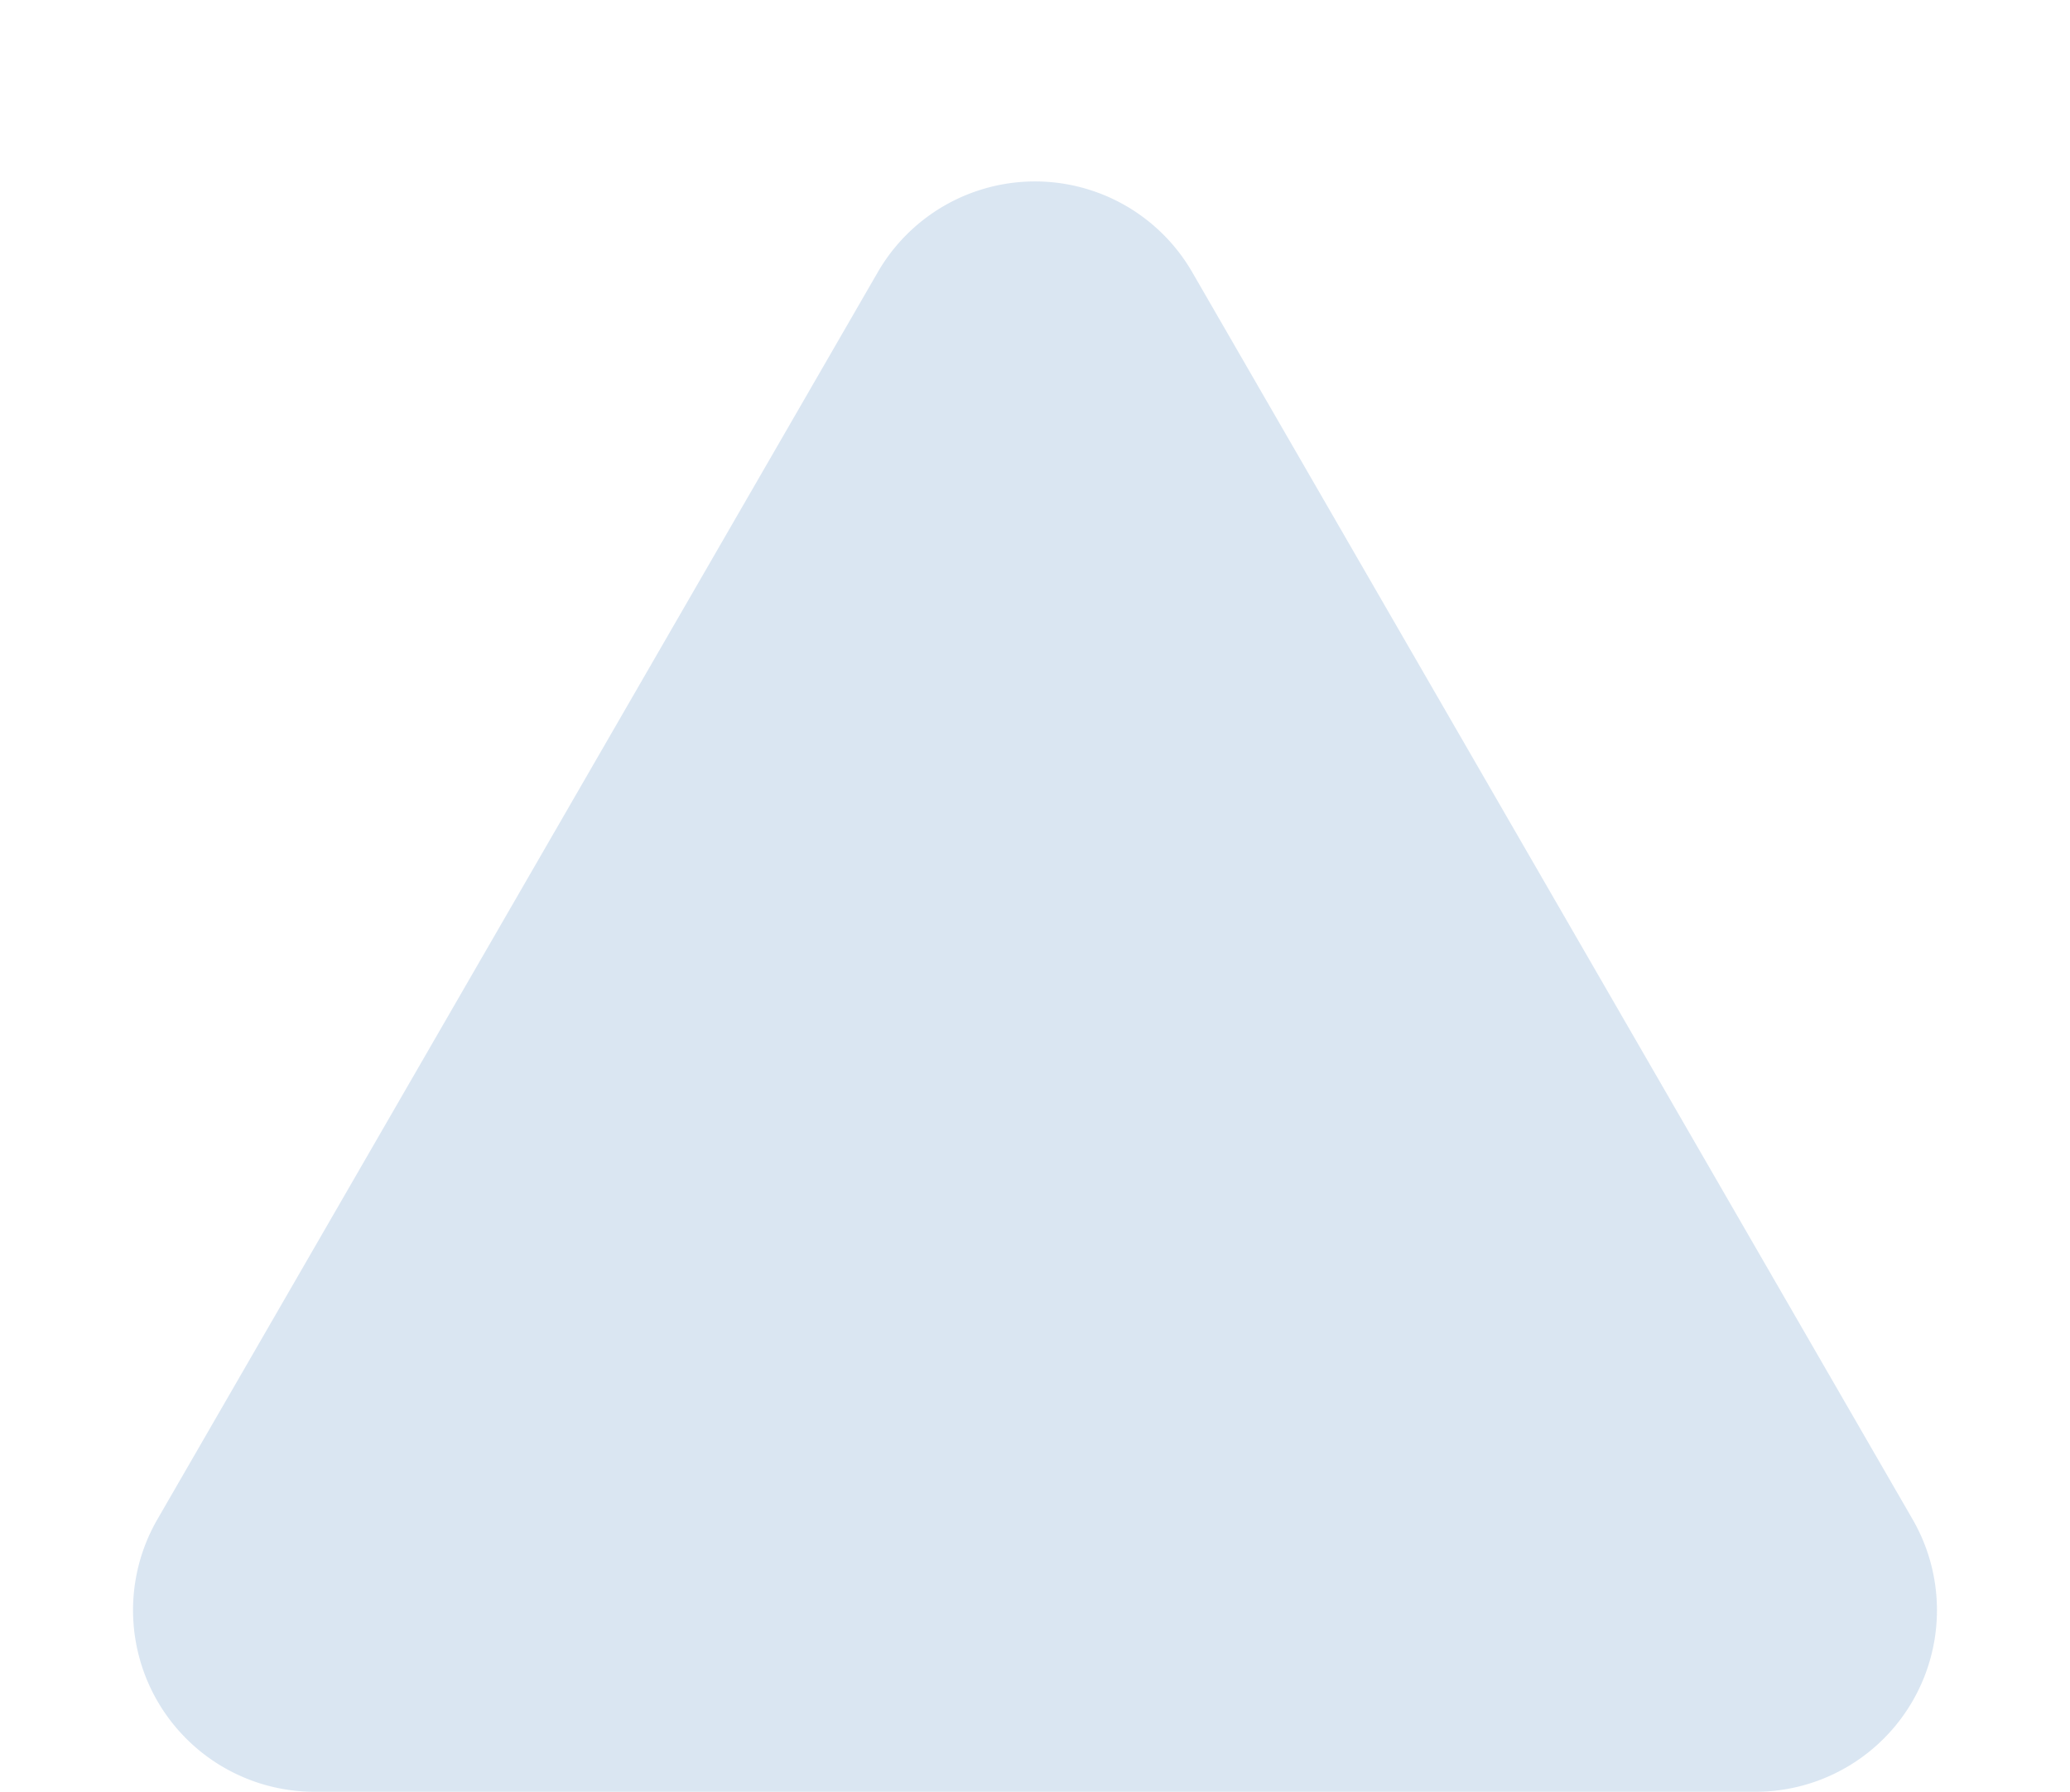 <svg xmlns="http://www.w3.org/2000/svg" width="171" height="148" viewBox="0 0 171 148">
  <path id="Polygon_1" data-name="Polygon 1" d="M72.512,22.483a15,15,0,0,1,25.977,0L158,125.5A15,15,0,0,1,145.011,148H25.989A15,15,0,0,1,13,125.5Z" fill="#0a57a7" opacity="0.15"/>
</svg>
